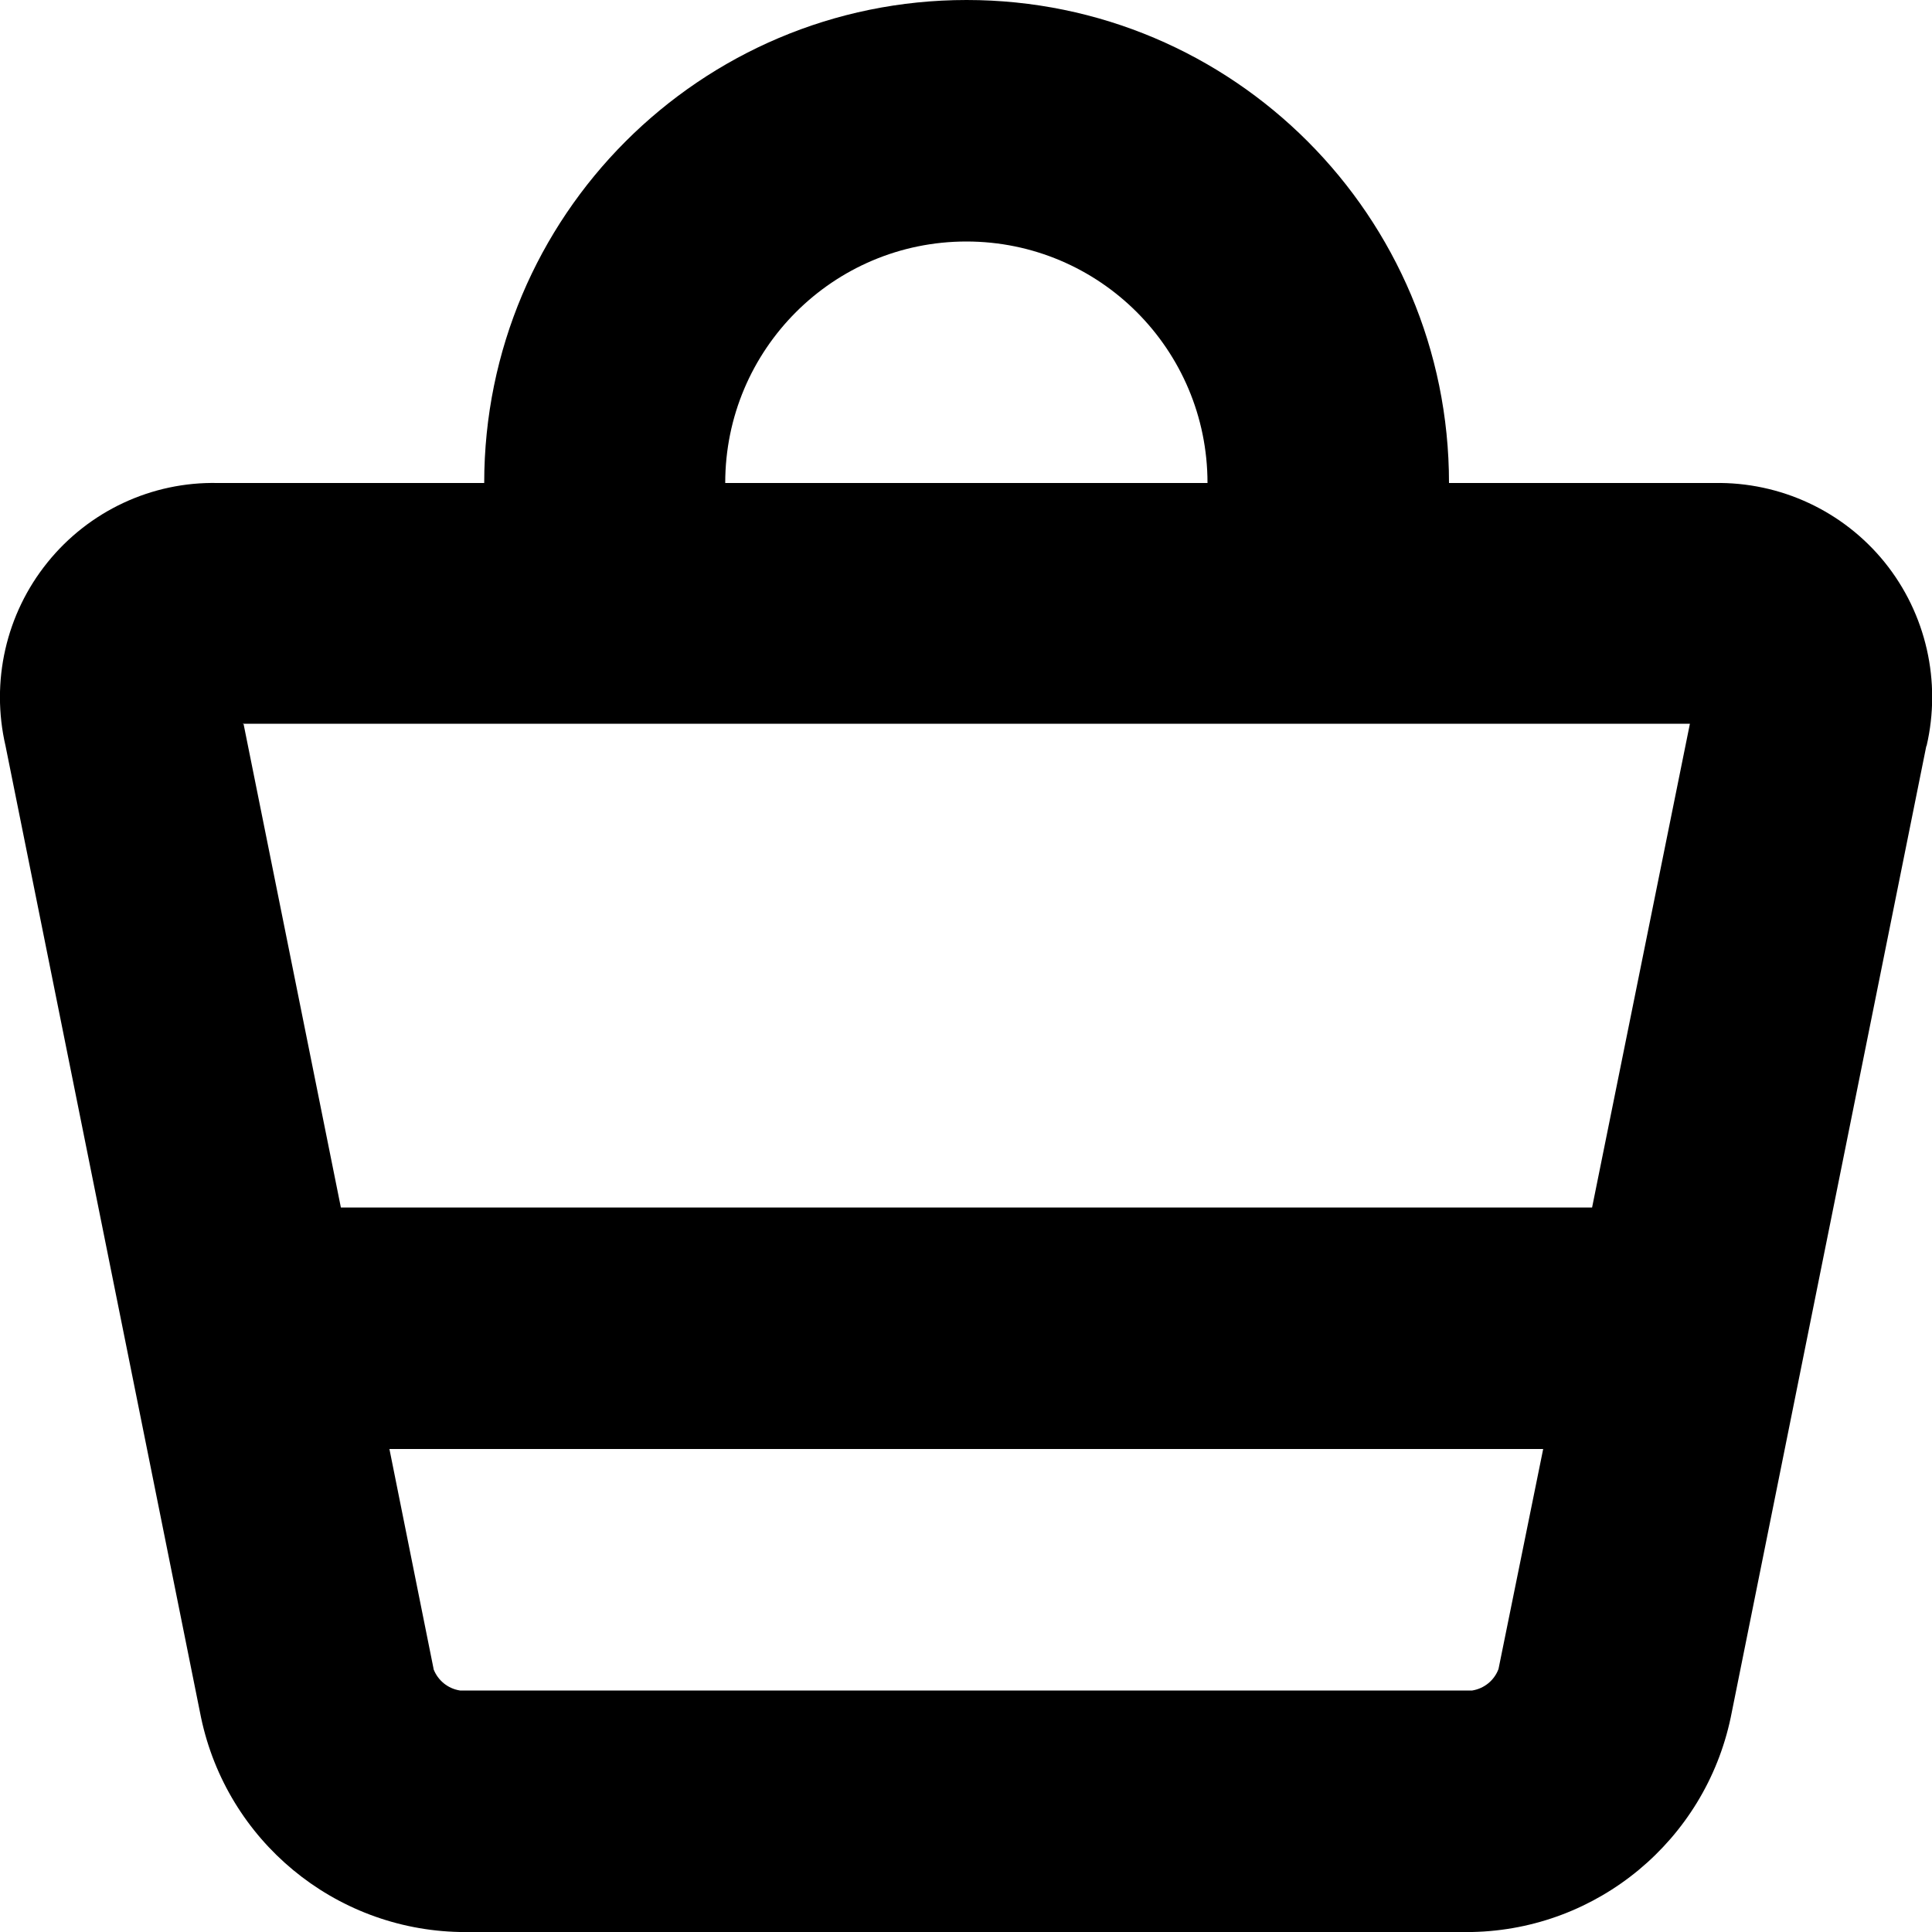 <svg width="16" height="16" viewBox="0 0 16 16" xmlns="http://www.w3.org/2000/svg">
  <title>
    cart-icon
  </title>
  <path d="M15.953 6.178l-1.62 8.046c-.215 1.018-1.102 1.754-2.14 1.776H3.807c-1.04-.022-1.927-.757-2.142-1.776L.046 6.178c-.124-.533.003-1.094.347-1.52.343-.426.864-.67 1.41-.658H4.01c0-2.21 1.79-4 3.995-4 2.206 0 3.995 1.79 3.995 4h2.197c.547-.01 1.068.232 1.412.658.343.426.47.987.346 1.52zM3.59 13.822c.036.095.12.163.22.178h8.382c.1-.016.183-.084.218-.178L12.78 12H3.225l.366 1.822zM8.004 2C6.9 2 6.006 2.895 6.006 4H10c0-1.105-.894-2-1.997-2zM2.018 6l.805 4h10.362l.81-4.006H2.01L2.02 6z" fill="#000" fill-rule="evenodd"/>
</svg>
